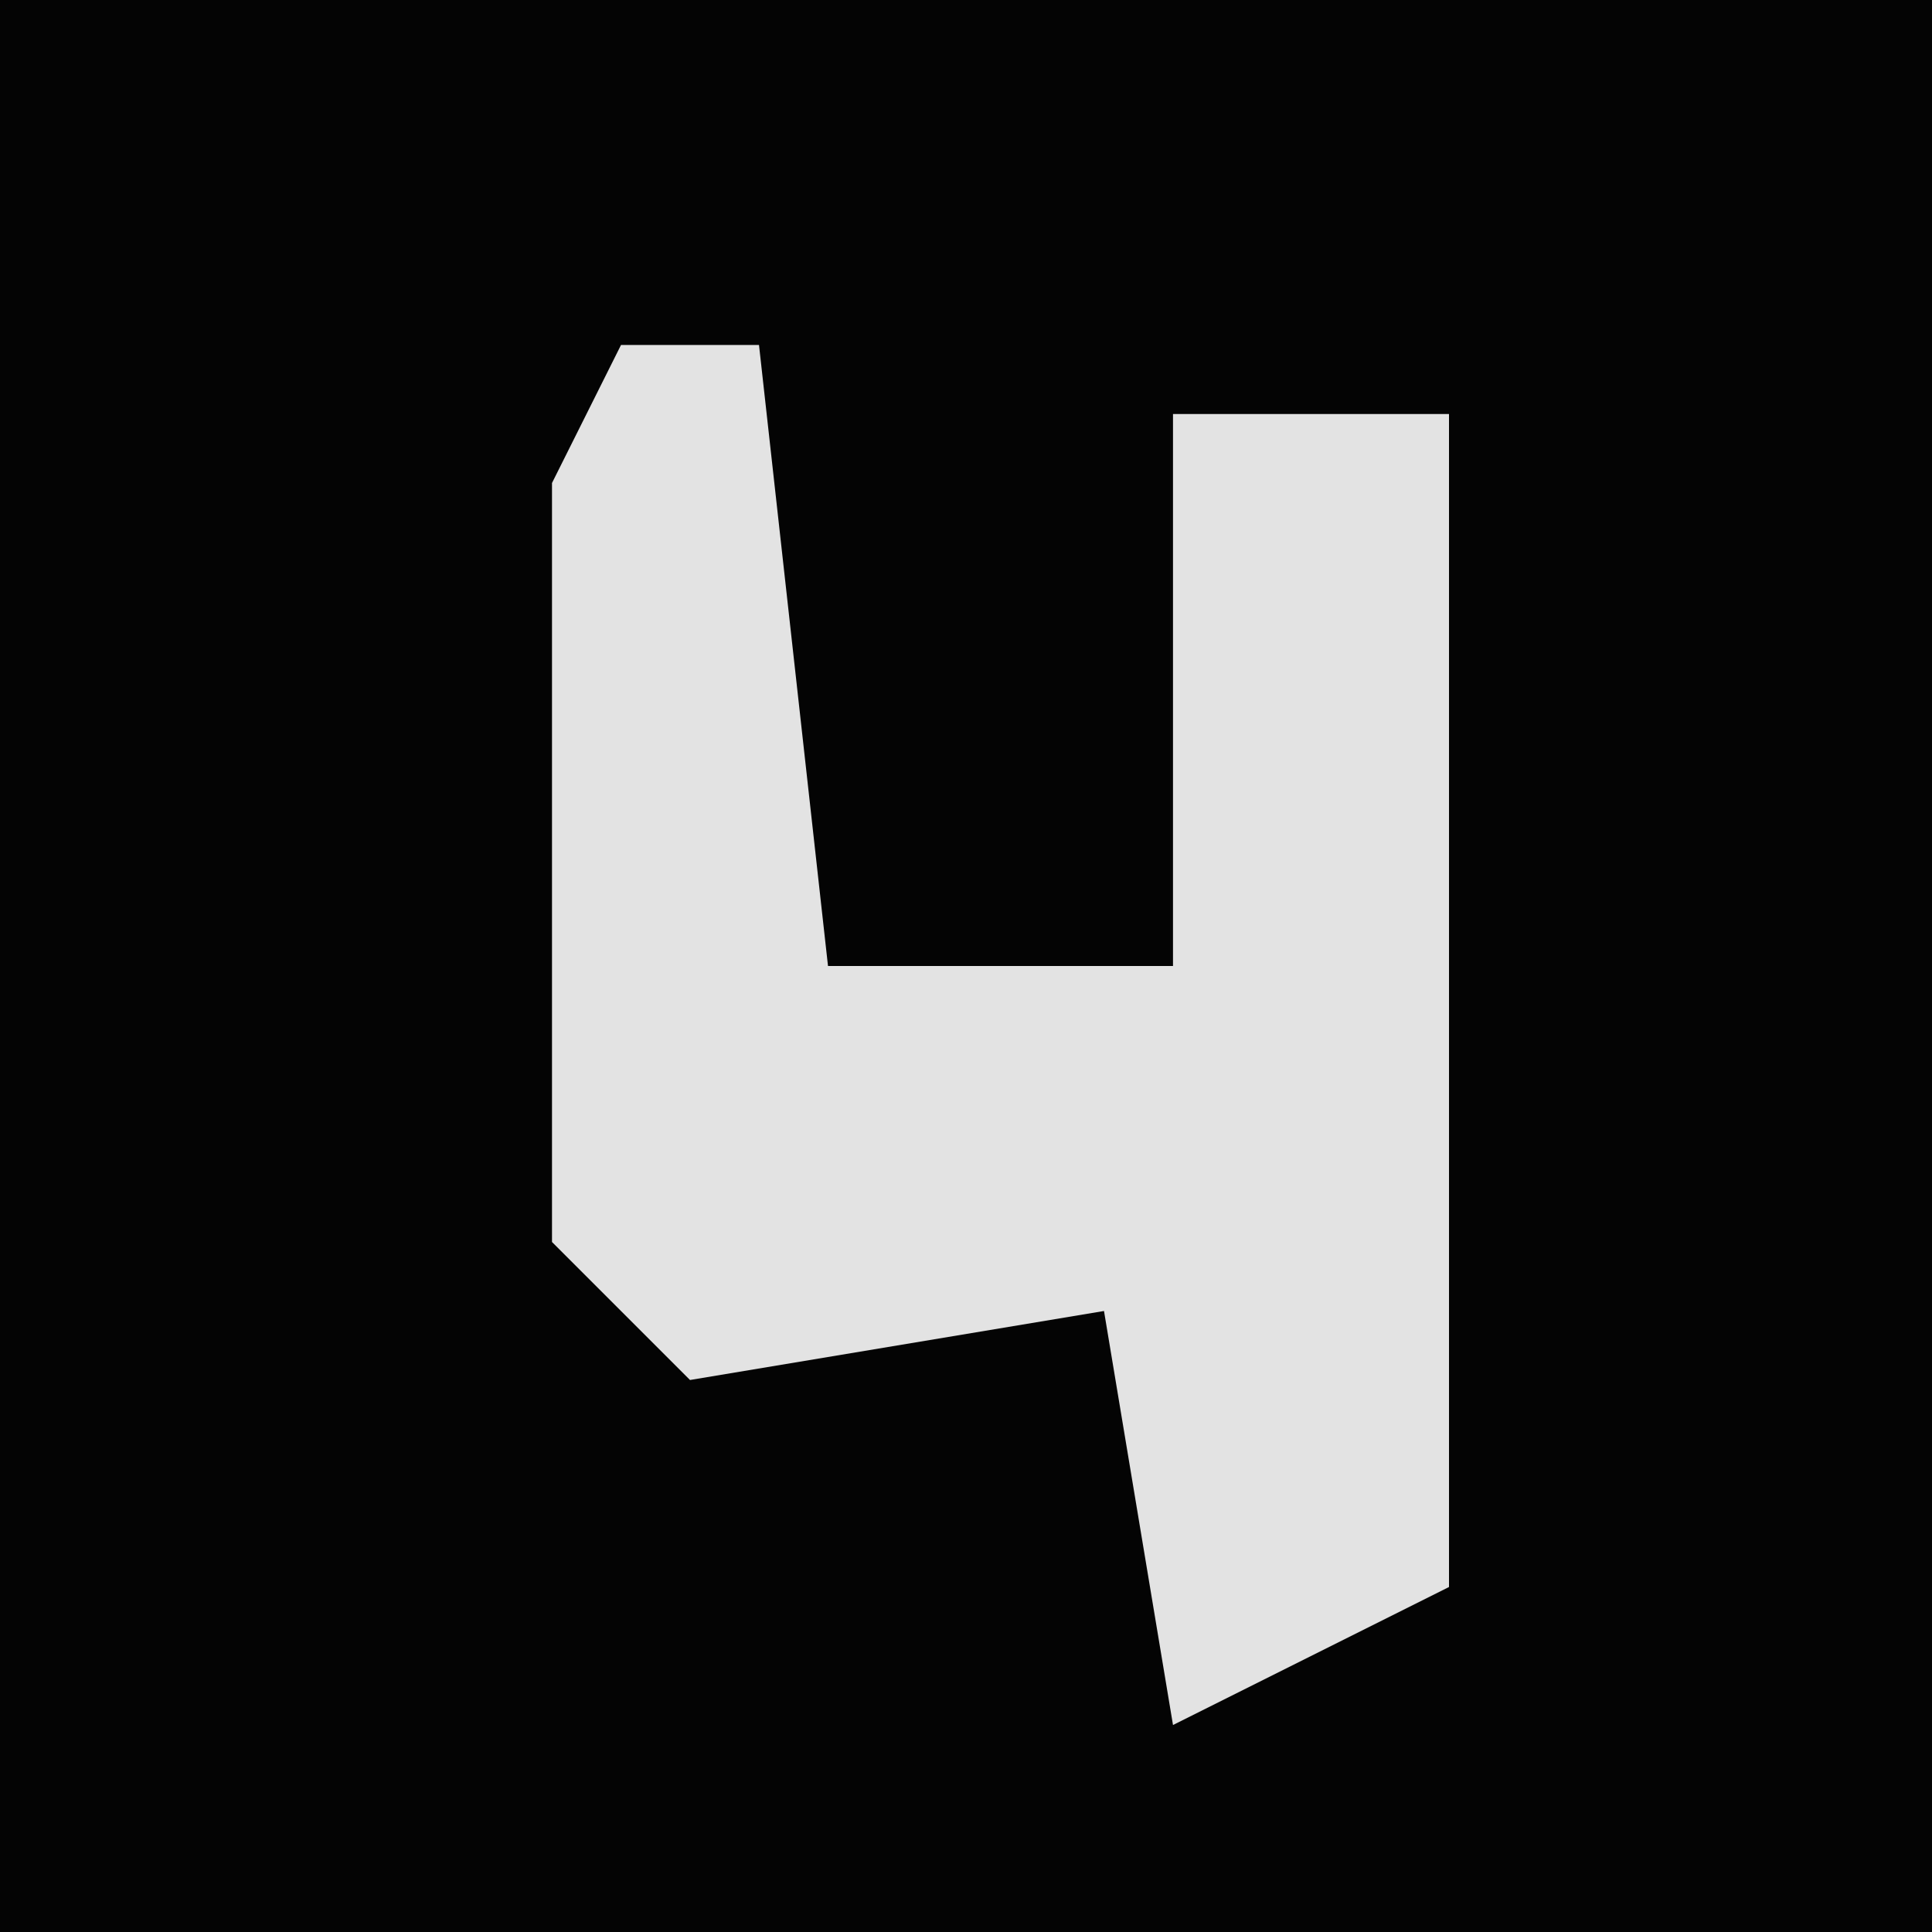 <?xml version="1.0" encoding="UTF-8"?>
<svg version="1.1" xmlns="http://www.w3.org/2000/svg" width="28" height="28">
<path d="M0,0 L28,0 L28,28 L0,28 Z " fill="#040404" transform="translate(0,0)"/>
<path d="M0,0 L2,0 L3,9 L8,9 L8,1 L12,1 L12,18 L8,20 L7,14 L1,15 L-1,13 L-1,2 Z " fill="#E3E3E3" transform="translate(9,5)"/>
</svg>
